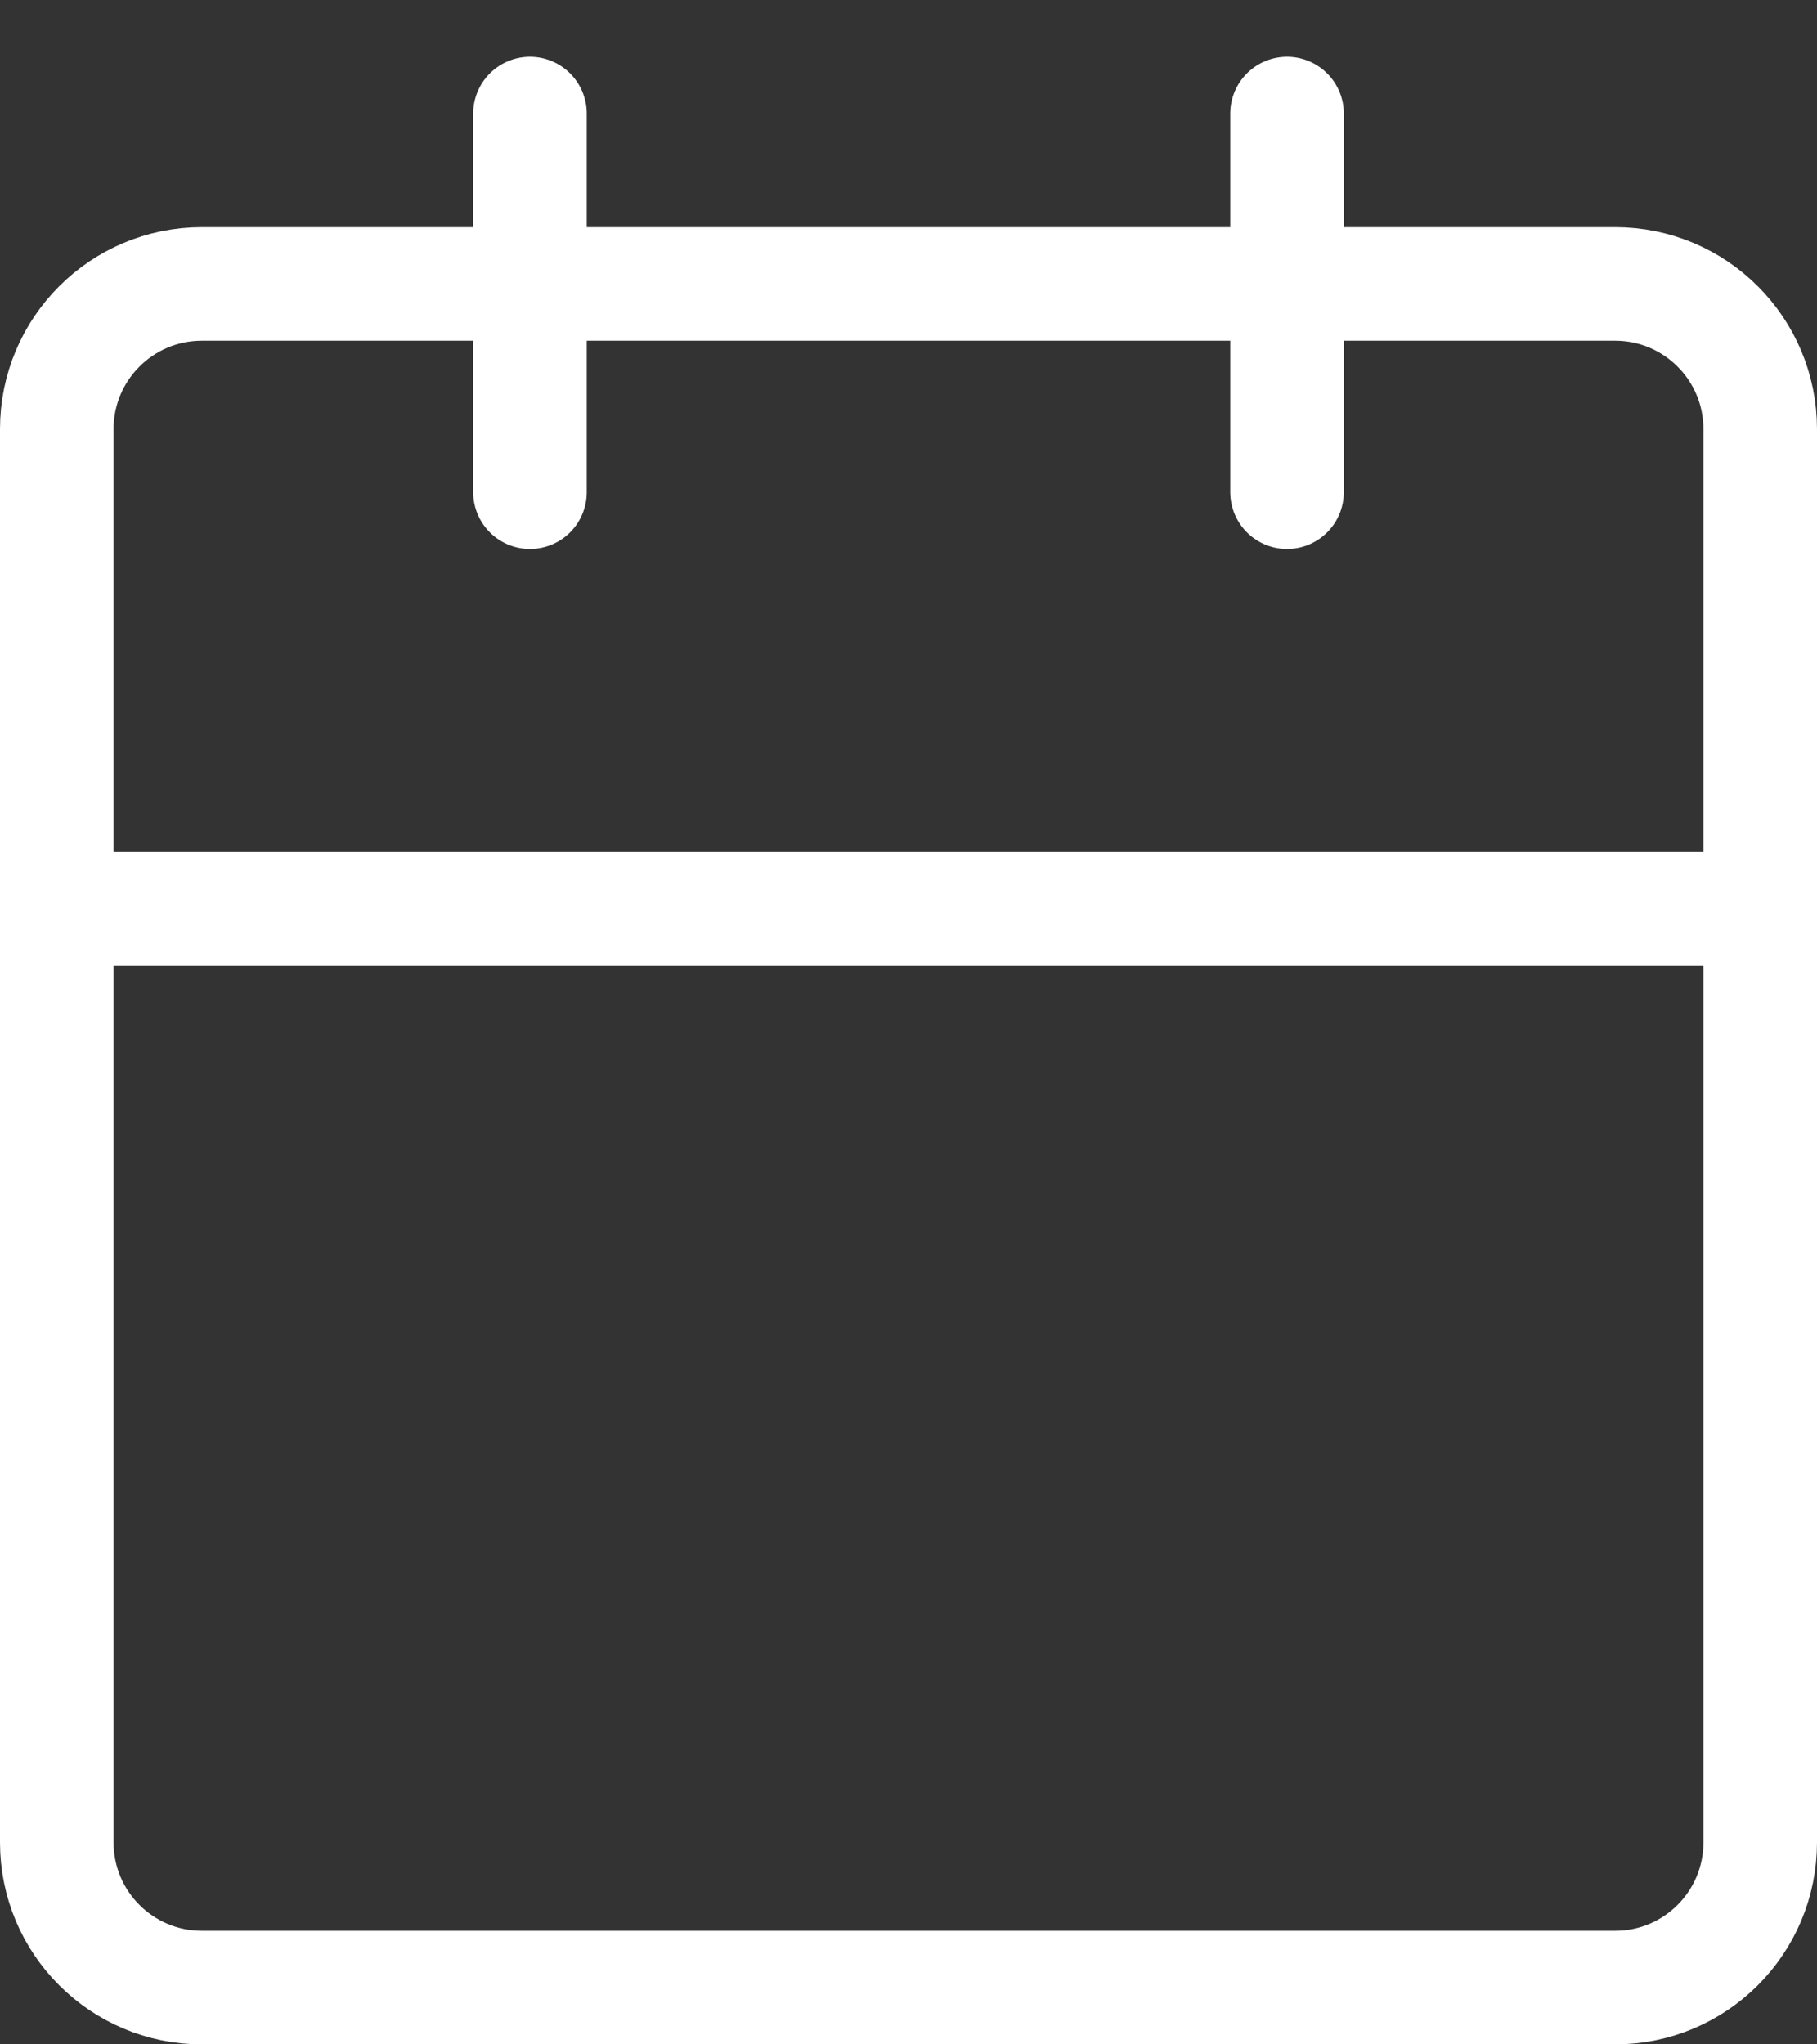 <svg width="24" height="27" viewBox="0 0 24 27" fill="none" xmlns="http://www.w3.org/2000/svg">
<rect x="0" y="0" width="24" height="27" fill="#333333" stroke="none"/>
<g clip-path="url(#clip0_671_2625)">
<path d="M2.667 3.75H21.333C22.392 3.75 23.25 4.608 23.25 5.667V24.333C23.25 25.392 22.392 26.25 21.333 26.25H2.667C1.608 26.25 0.75 25.392 0.75 24.333V5.667C0.75 4.608 1.608 3.75 2.667 3.75Z" stroke="white" stroke-width="1.5" stroke-linecap="round" stroke-linejoin="round"/>
<path d="M17 1.5V6.5" stroke="white" stroke-width="1.5" stroke-linecap="round" stroke-linejoin="round"/>
<path d="M7 1.5V6.5" stroke="white" stroke-width="1.5" stroke-linecap="round" stroke-linejoin="round"/>
<path d="M1 12L23 12" stroke="white" stroke-width="1.5" stroke-linecap="round" stroke-linejoin="round"/>
</g>
<defs>
<clipPath id="clip0_671_2625">
<rect width="24" height="27" fill="white"/>
</clipPath>
</defs>
</svg>
